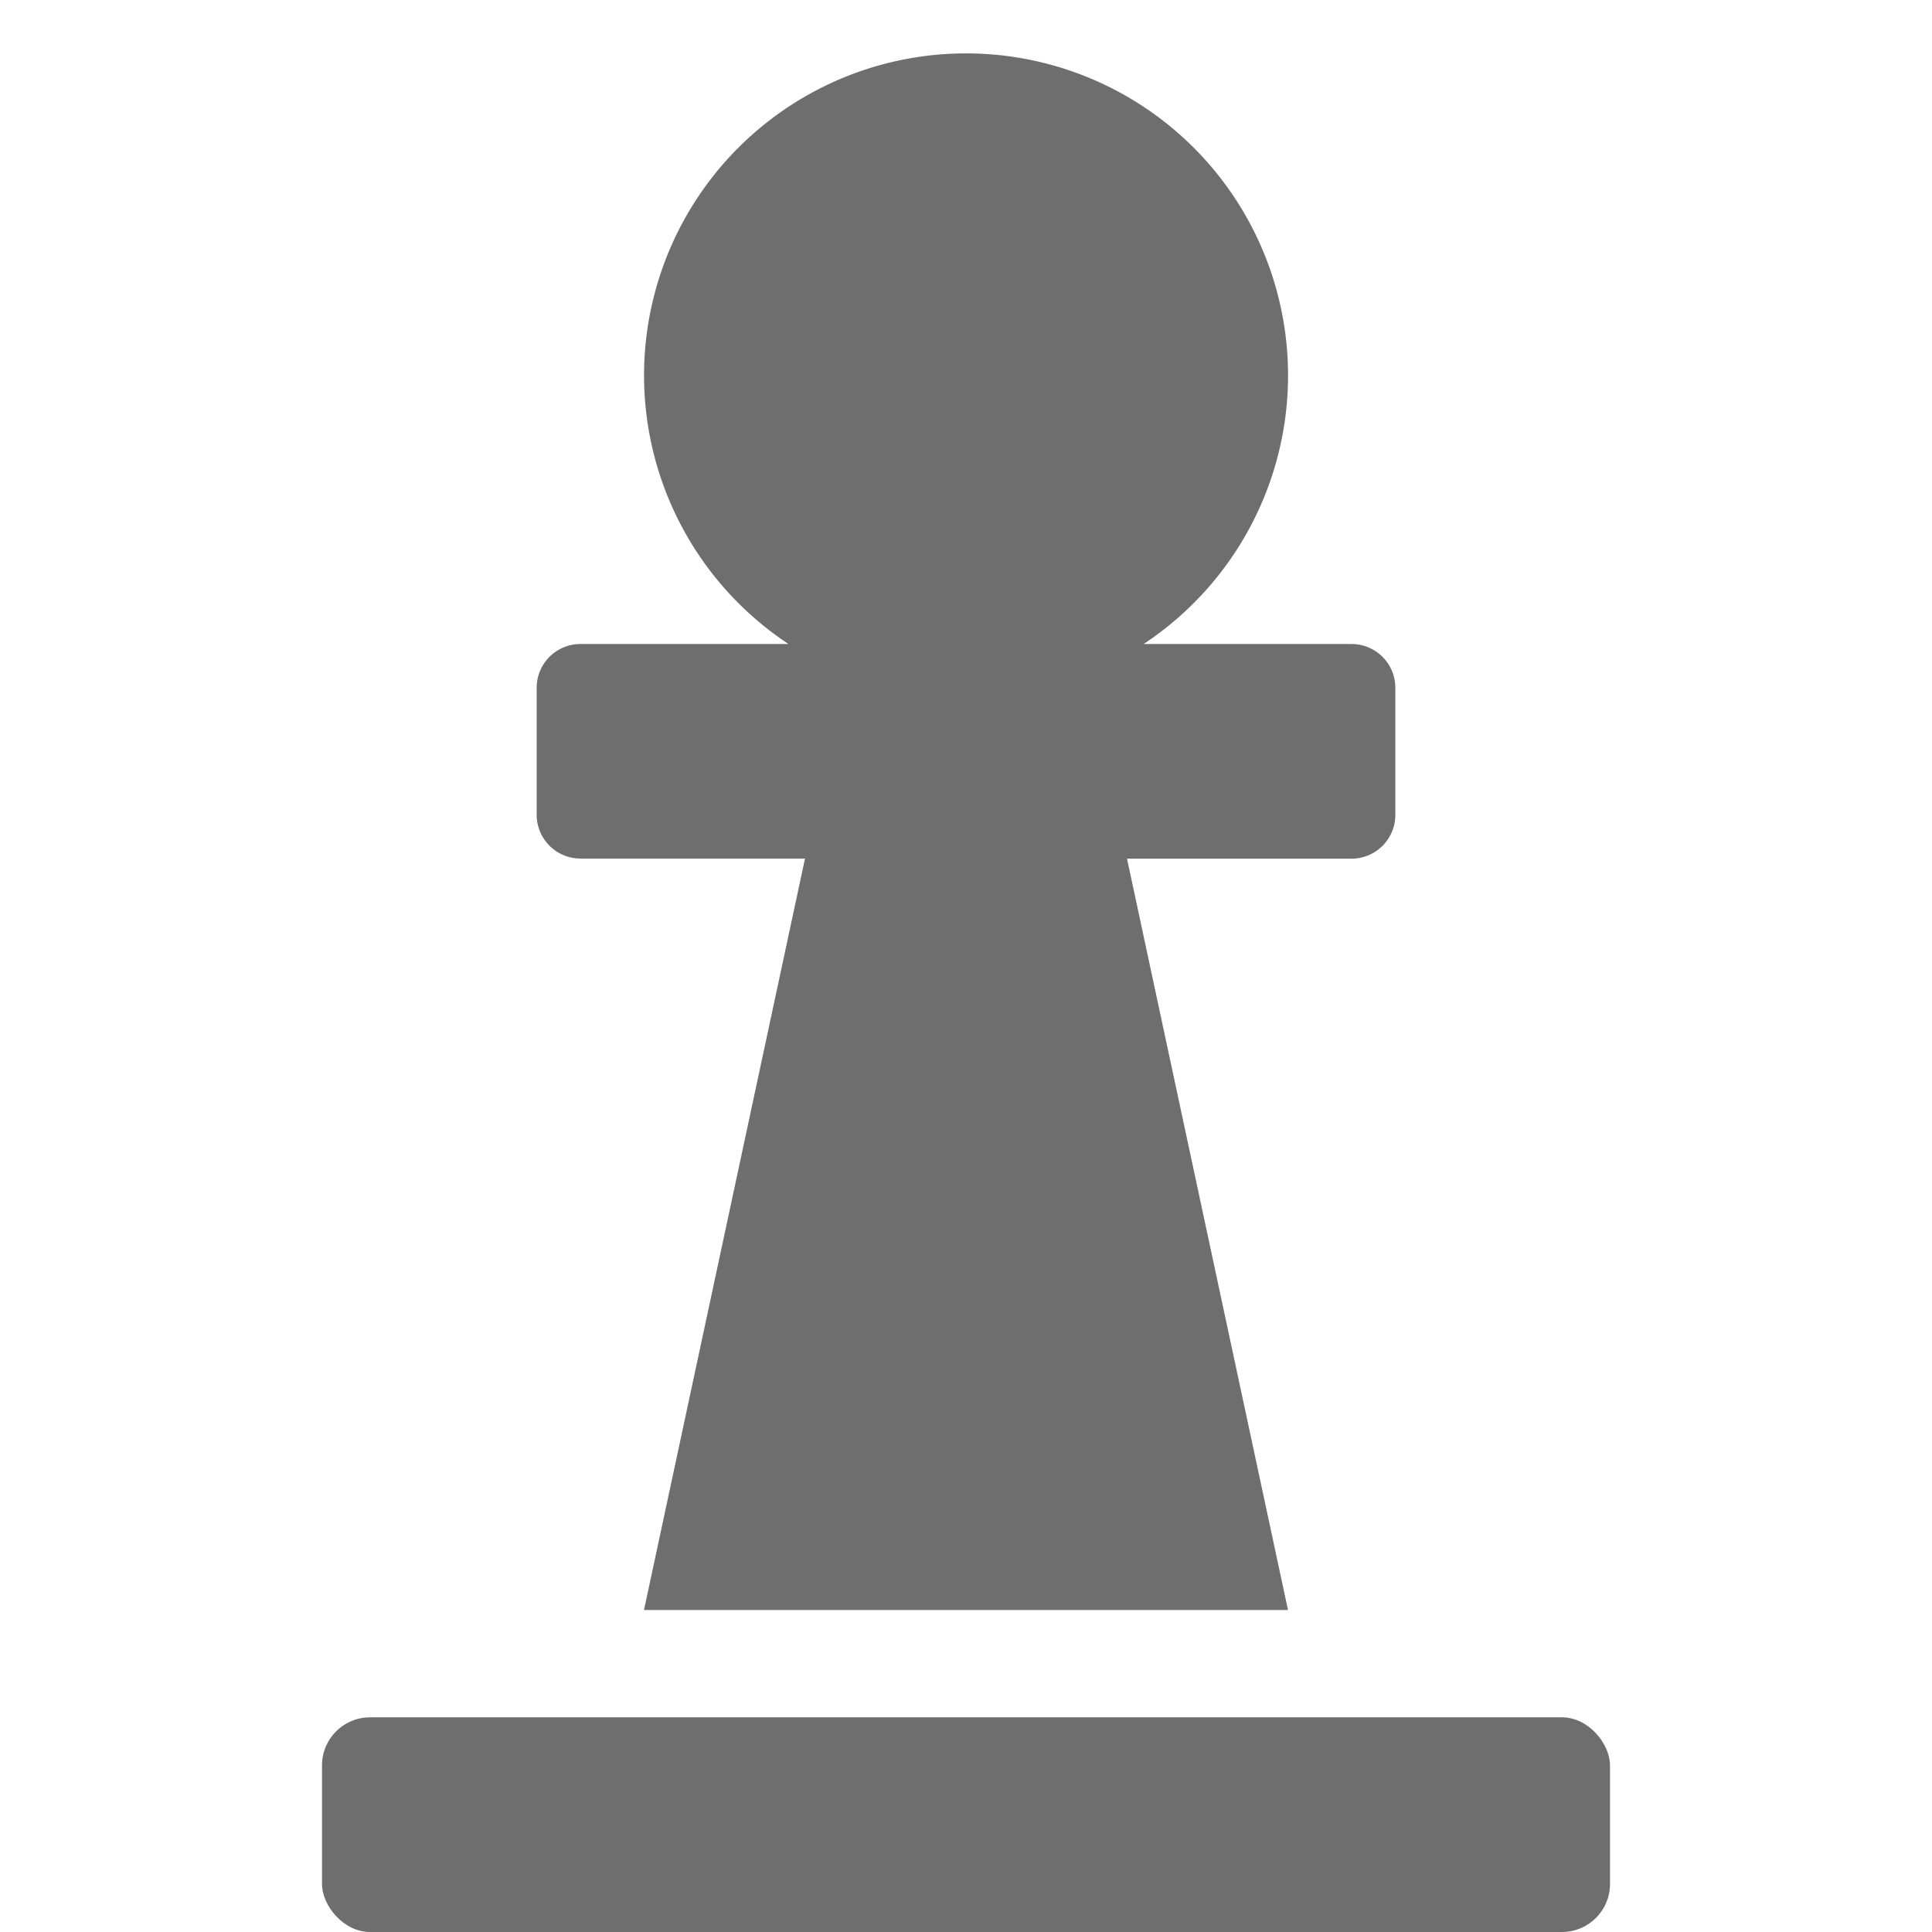 <svg xmlns="http://www.w3.org/2000/svg" height="18" viewBox="0 0 18 18" width="18">
  <defs>
    <style>
      .a {
        fill: #6E6E6E;
      }
    </style>
  </defs>
  <title>S Pawn 18 N</title>
  <rect id="Canvas" fill="#ff13dc" opacity="0" width="18" height="18" /><rect class="a" height="2" rx="0.447" width="12" x="3" y="16" />
  <path class="a" d="M12.592,6H10.655A3,3,0,1,0,7.346,6H5.408A.408.408,0,0,0,5,6.408V7.591a.408.408,0,0,0,.408.408H7.5L6,15h6L10.5,8h2.092A.408.408,0,0,0,13,7.592V6.408A.408.408,0,0,0,12.592,6Z" />
</svg>